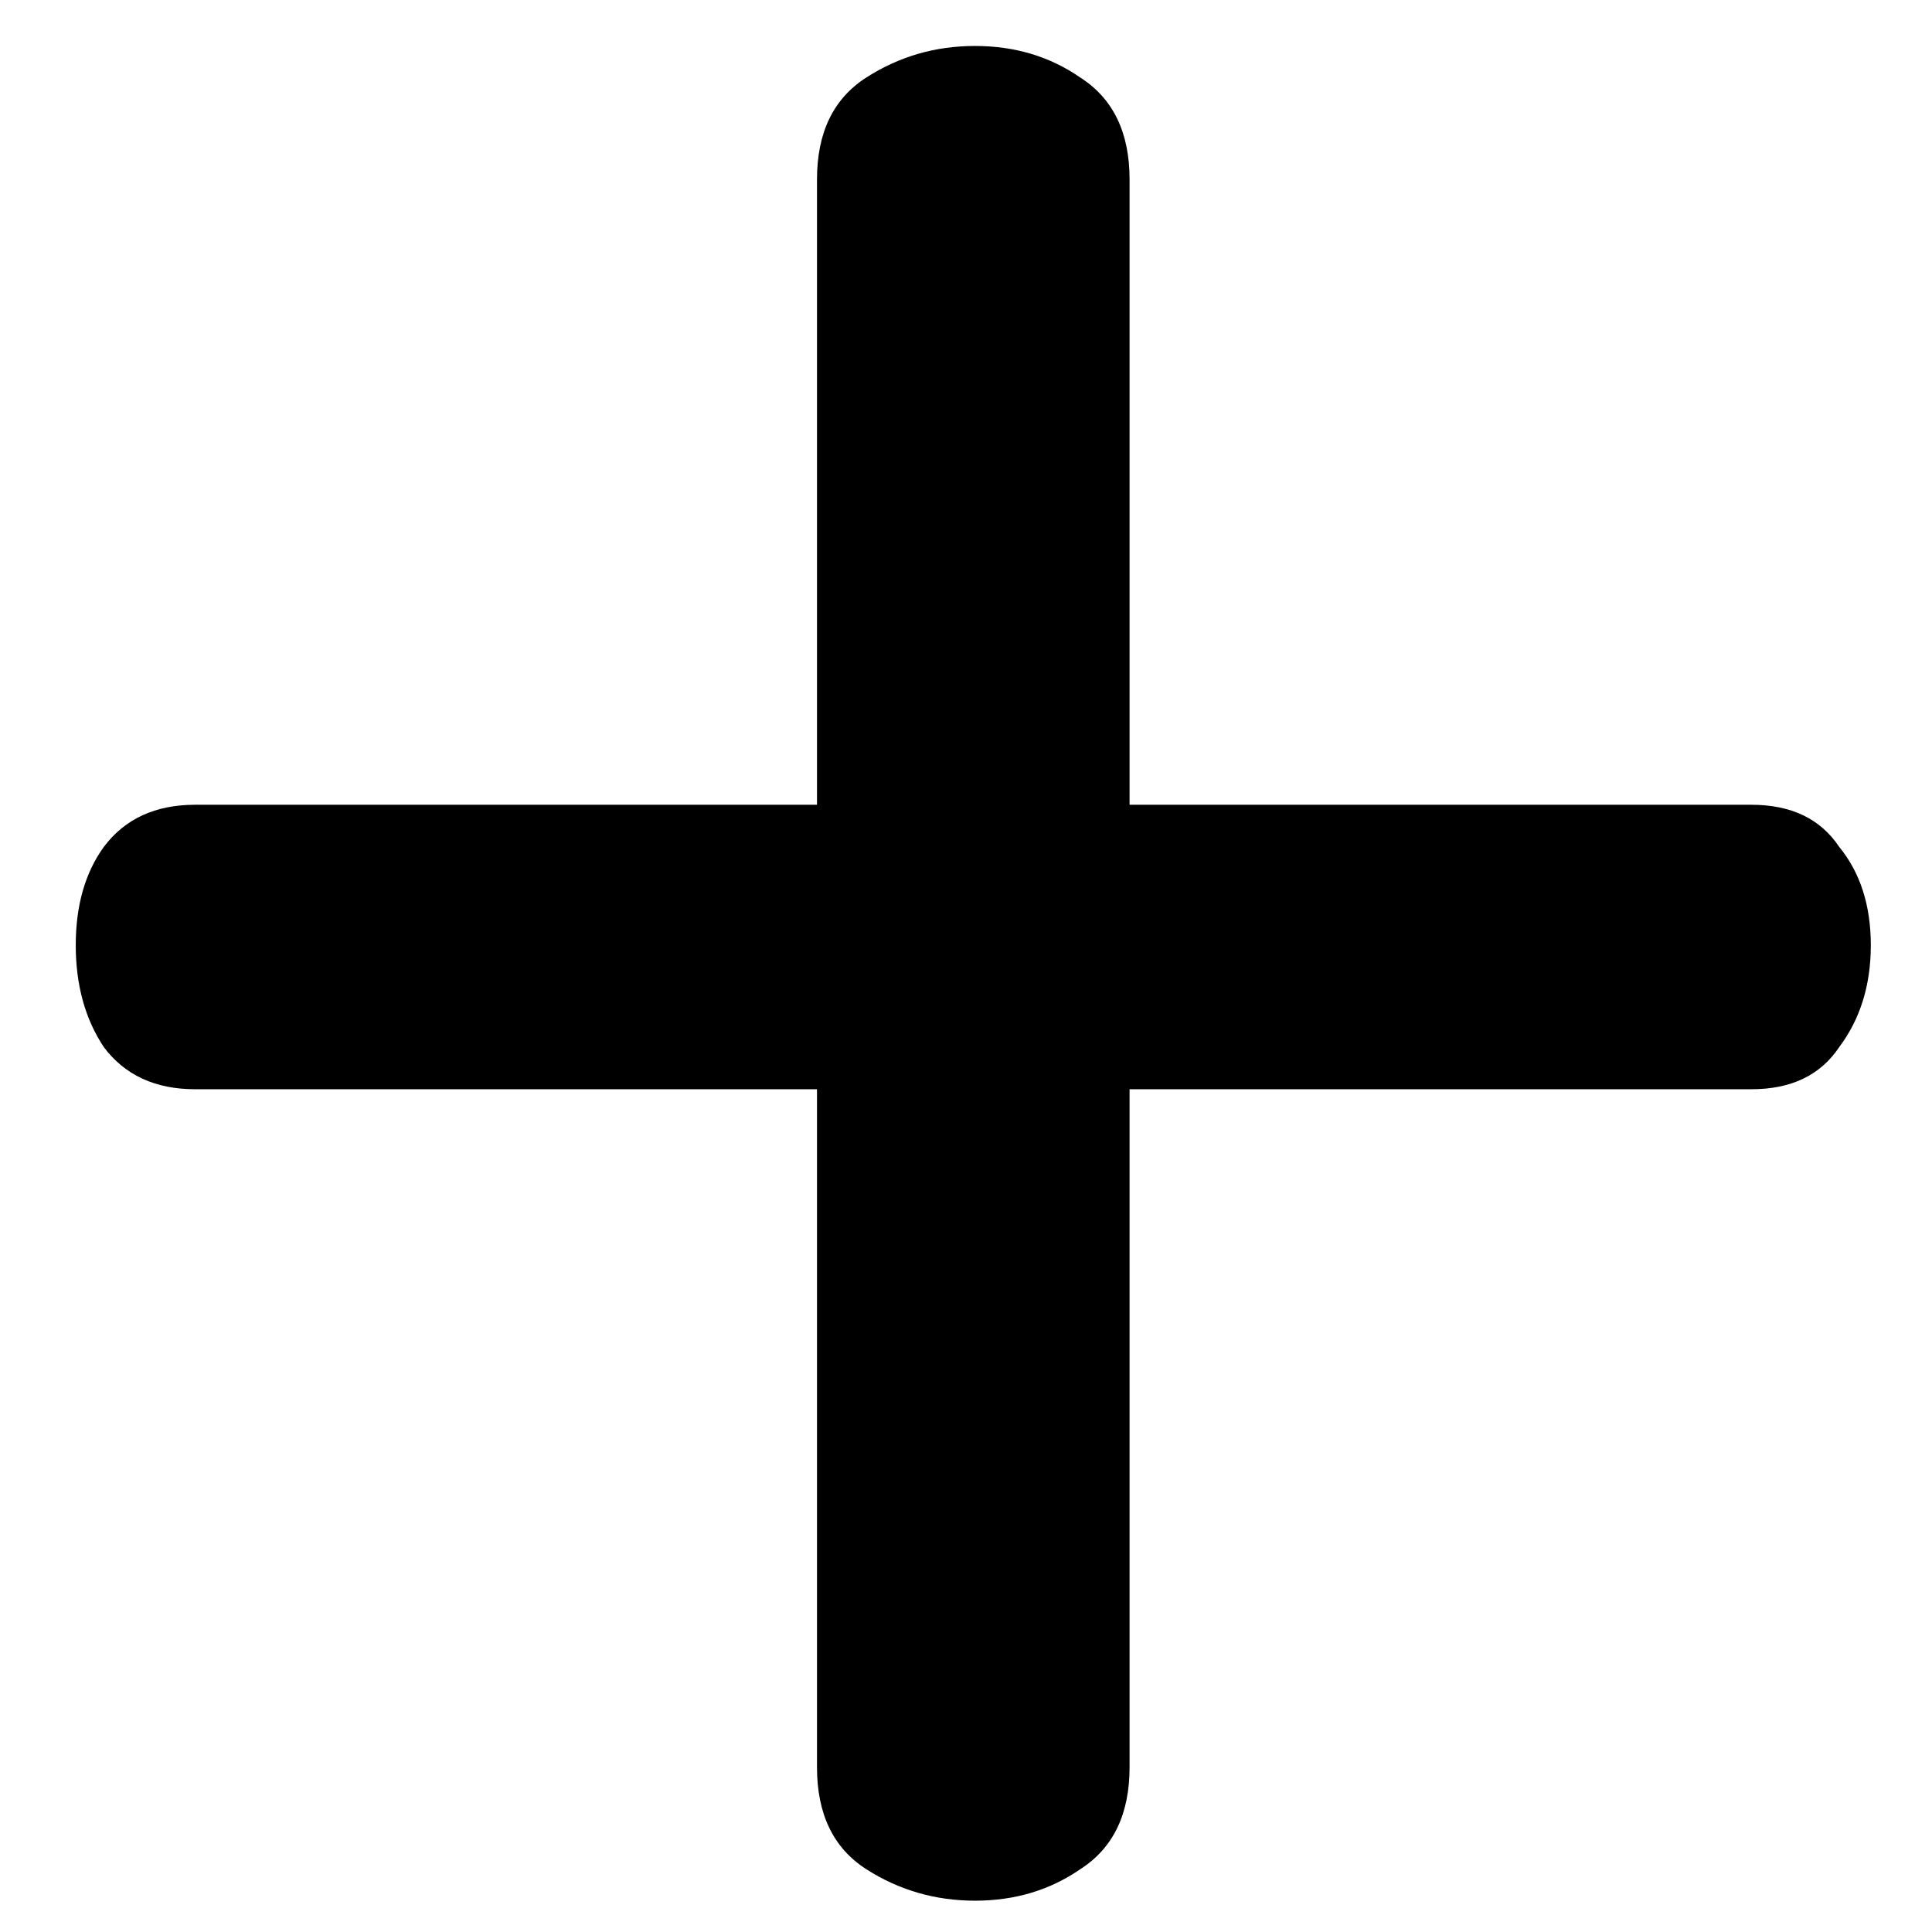 <svg width="24" height="24" viewBox="0 0 24 24" fill="none" xmlns="http://www.w3.org/2000/svg">
<path d="M12.112 0.571C12.607 0.571 13.043 0.702 13.421 0.964C13.829 1.226 14.032 1.648 14.032 2.229V9.997H21.756C22.25 9.997 22.614 10.171 22.847 10.52C23.109 10.84 23.24 11.248 23.24 11.742C23.24 12.237 23.109 12.659 22.847 13.008C22.614 13.357 22.25 13.531 21.756 13.531H14.032V21.953C14.032 22.535 13.829 22.957 13.421 23.219C13.043 23.48 12.607 23.611 12.112 23.611C11.618 23.611 11.167 23.48 10.76 23.219C10.352 22.957 10.149 22.535 10.149 21.953V13.531H2.425C1.931 13.531 1.552 13.357 1.29 13.008C1.058 12.659 0.941 12.237 0.941 11.742C0.941 11.248 1.058 10.84 1.29 10.52C1.552 10.171 1.931 9.997 2.425 9.997H10.149V2.229C10.149 1.648 10.352 1.226 10.76 0.964C11.167 0.702 11.618 0.571 12.112 0.571Z" fill="black"/>
</svg>
